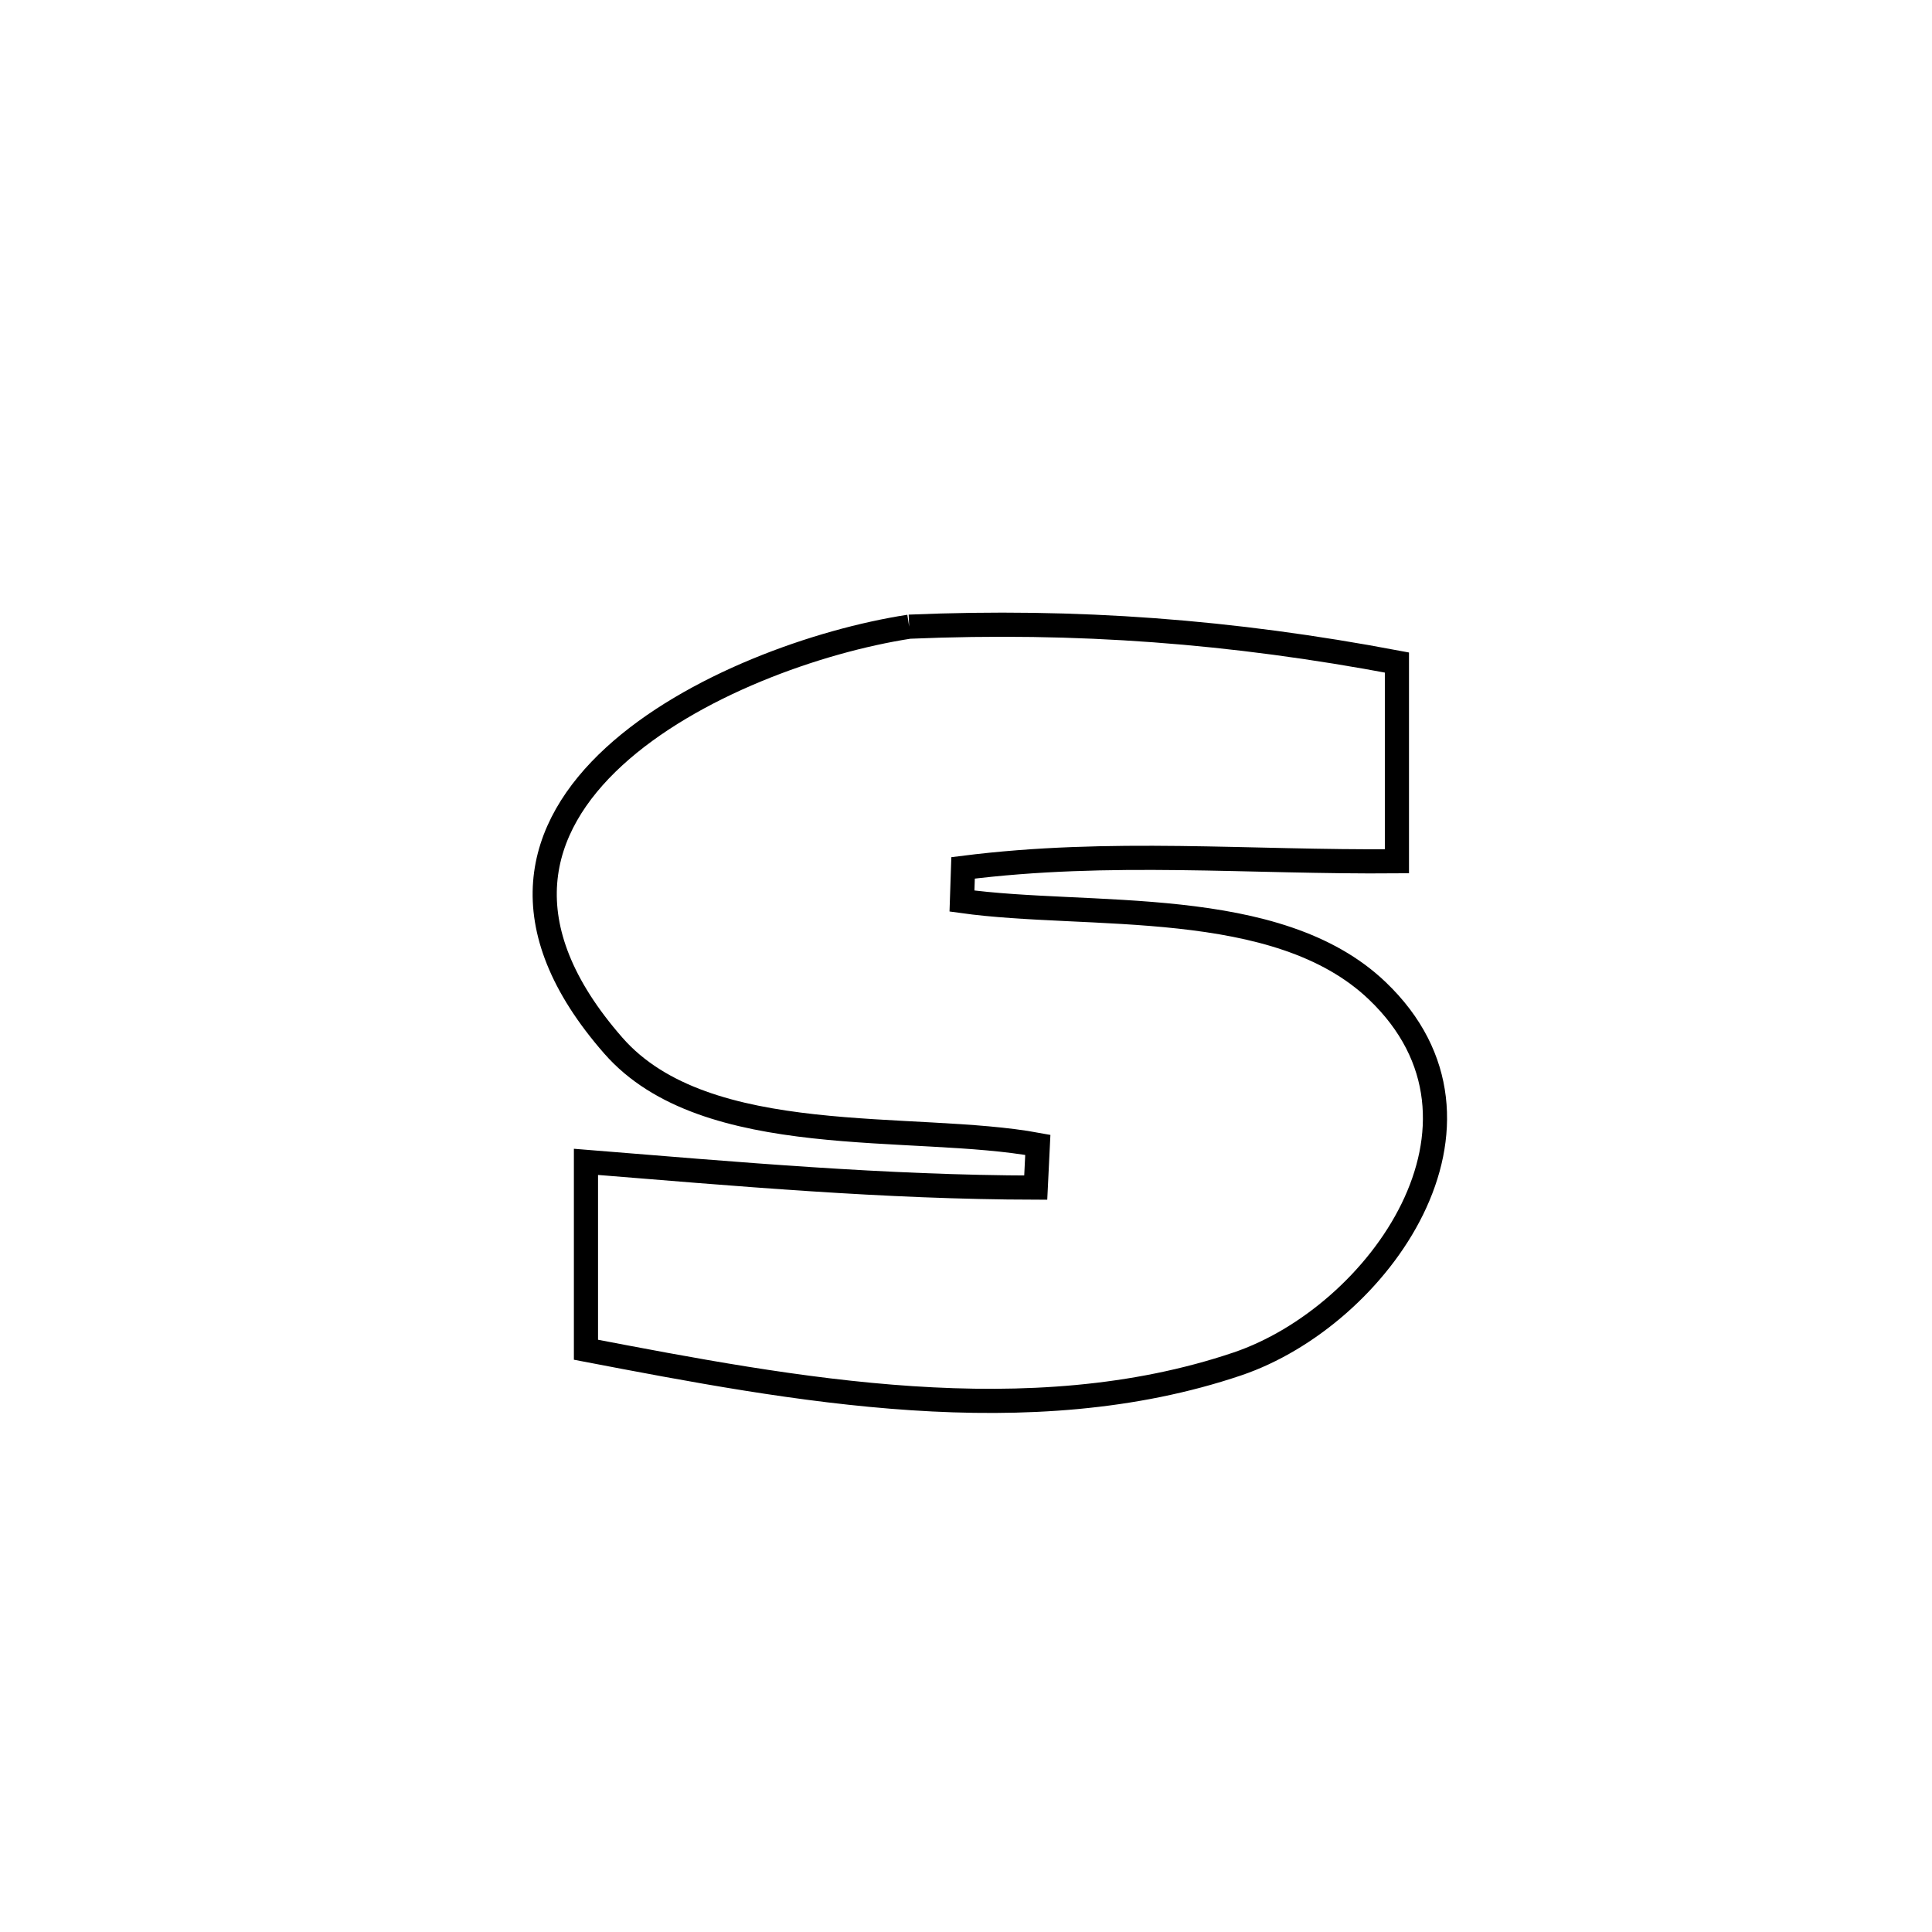 <svg xmlns="http://www.w3.org/2000/svg" viewBox="0.0 0.0 24.0 24.0" height="200px" width="200px"><path fill="none" stroke="black" stroke-width=".3" stroke-opacity="1.0"  filling="0" d="M11.294 7.785 L11.294 7.785 C13.378 7.697 15.303 7.843 17.353 8.23 L17.353 8.23 C17.353 9.053 17.353 9.876 17.353 10.699 L17.353 10.699 C15.506 10.715 13.801 10.549 11.964 10.781 L11.964 10.781 C11.96 10.918 11.955 11.056 11.95 11.193 L11.95 11.193 C13.518 11.412 15.864 11.118 17.109 12.308 C18.834 13.954 17.124 16.35 15.372 16.943 C14.079 17.38 12.703 17.46 11.327 17.369 C9.951 17.278 8.575 17.015 7.279 16.767 L7.279 16.767 C7.279 16.739 7.279 14.489 7.279 14.433 L7.279 14.433 C9.152 14.584 10.986 14.749 12.866 14.753 L12.866 14.753 C12.874 14.576 12.883 14.399 12.892 14.222 L12.892 14.222 C11.352 13.937 8.769 14.303 7.619 12.989 C6.311 11.495 6.665 10.282 7.628 9.398 C8.591 8.514 10.163 7.96 11.294 7.785 L11.294 7.785"></path></svg>